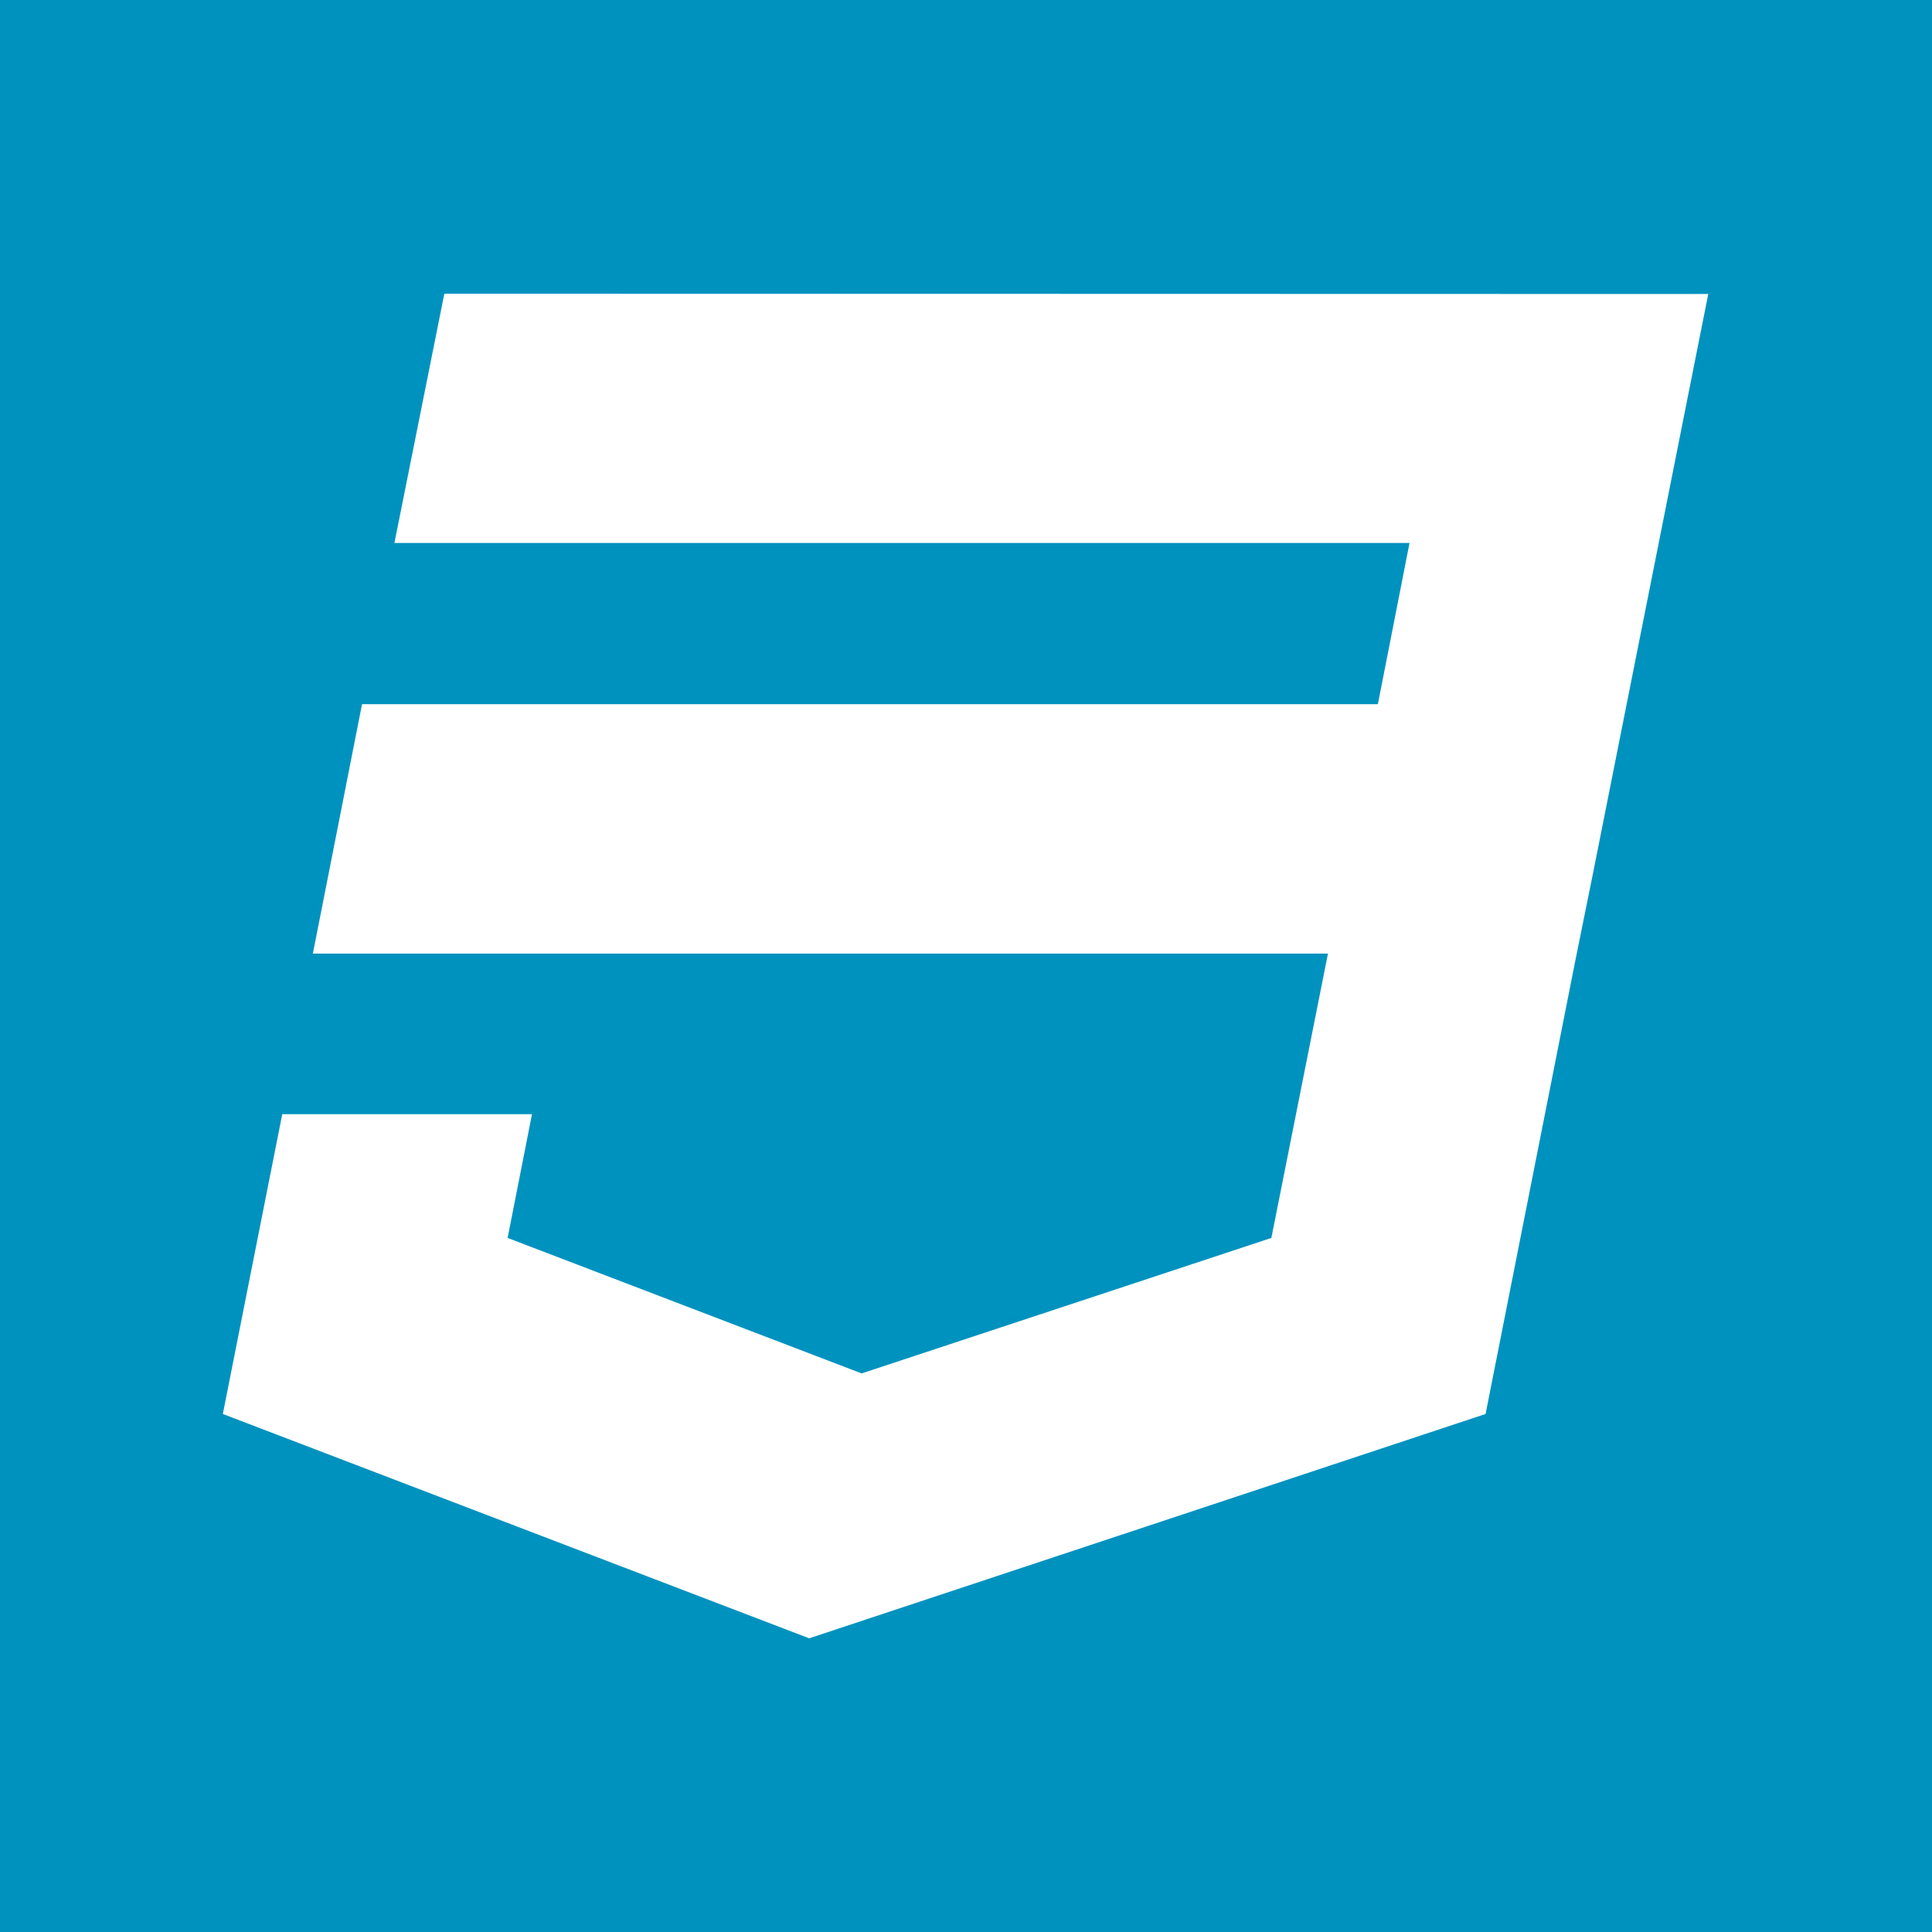 <svg xmlns="http://www.w3.org/2000/svg" width="130.05" height="130.05" viewBox="0 0 130.05 130.05"><g id="Layer_2" data-name="Layer 2"><g id="Layer_1-2" data-name="Layer 1"><path d="M0,0H130.05V130.05H0Z" fill="#0092be"/><path d="M29.91,19.77,26.55,36.55H94.88L92.75,47.4H24.37L21.06,64.19H89.39L85.58,83.33,58,92.45,34.17,83.33,35.81,75H19L15,95.18l39.47,15.1L100,95.18l6-30.31,1.23-6.08,7.76-39Z" fill="#fff"/></g></g></svg>